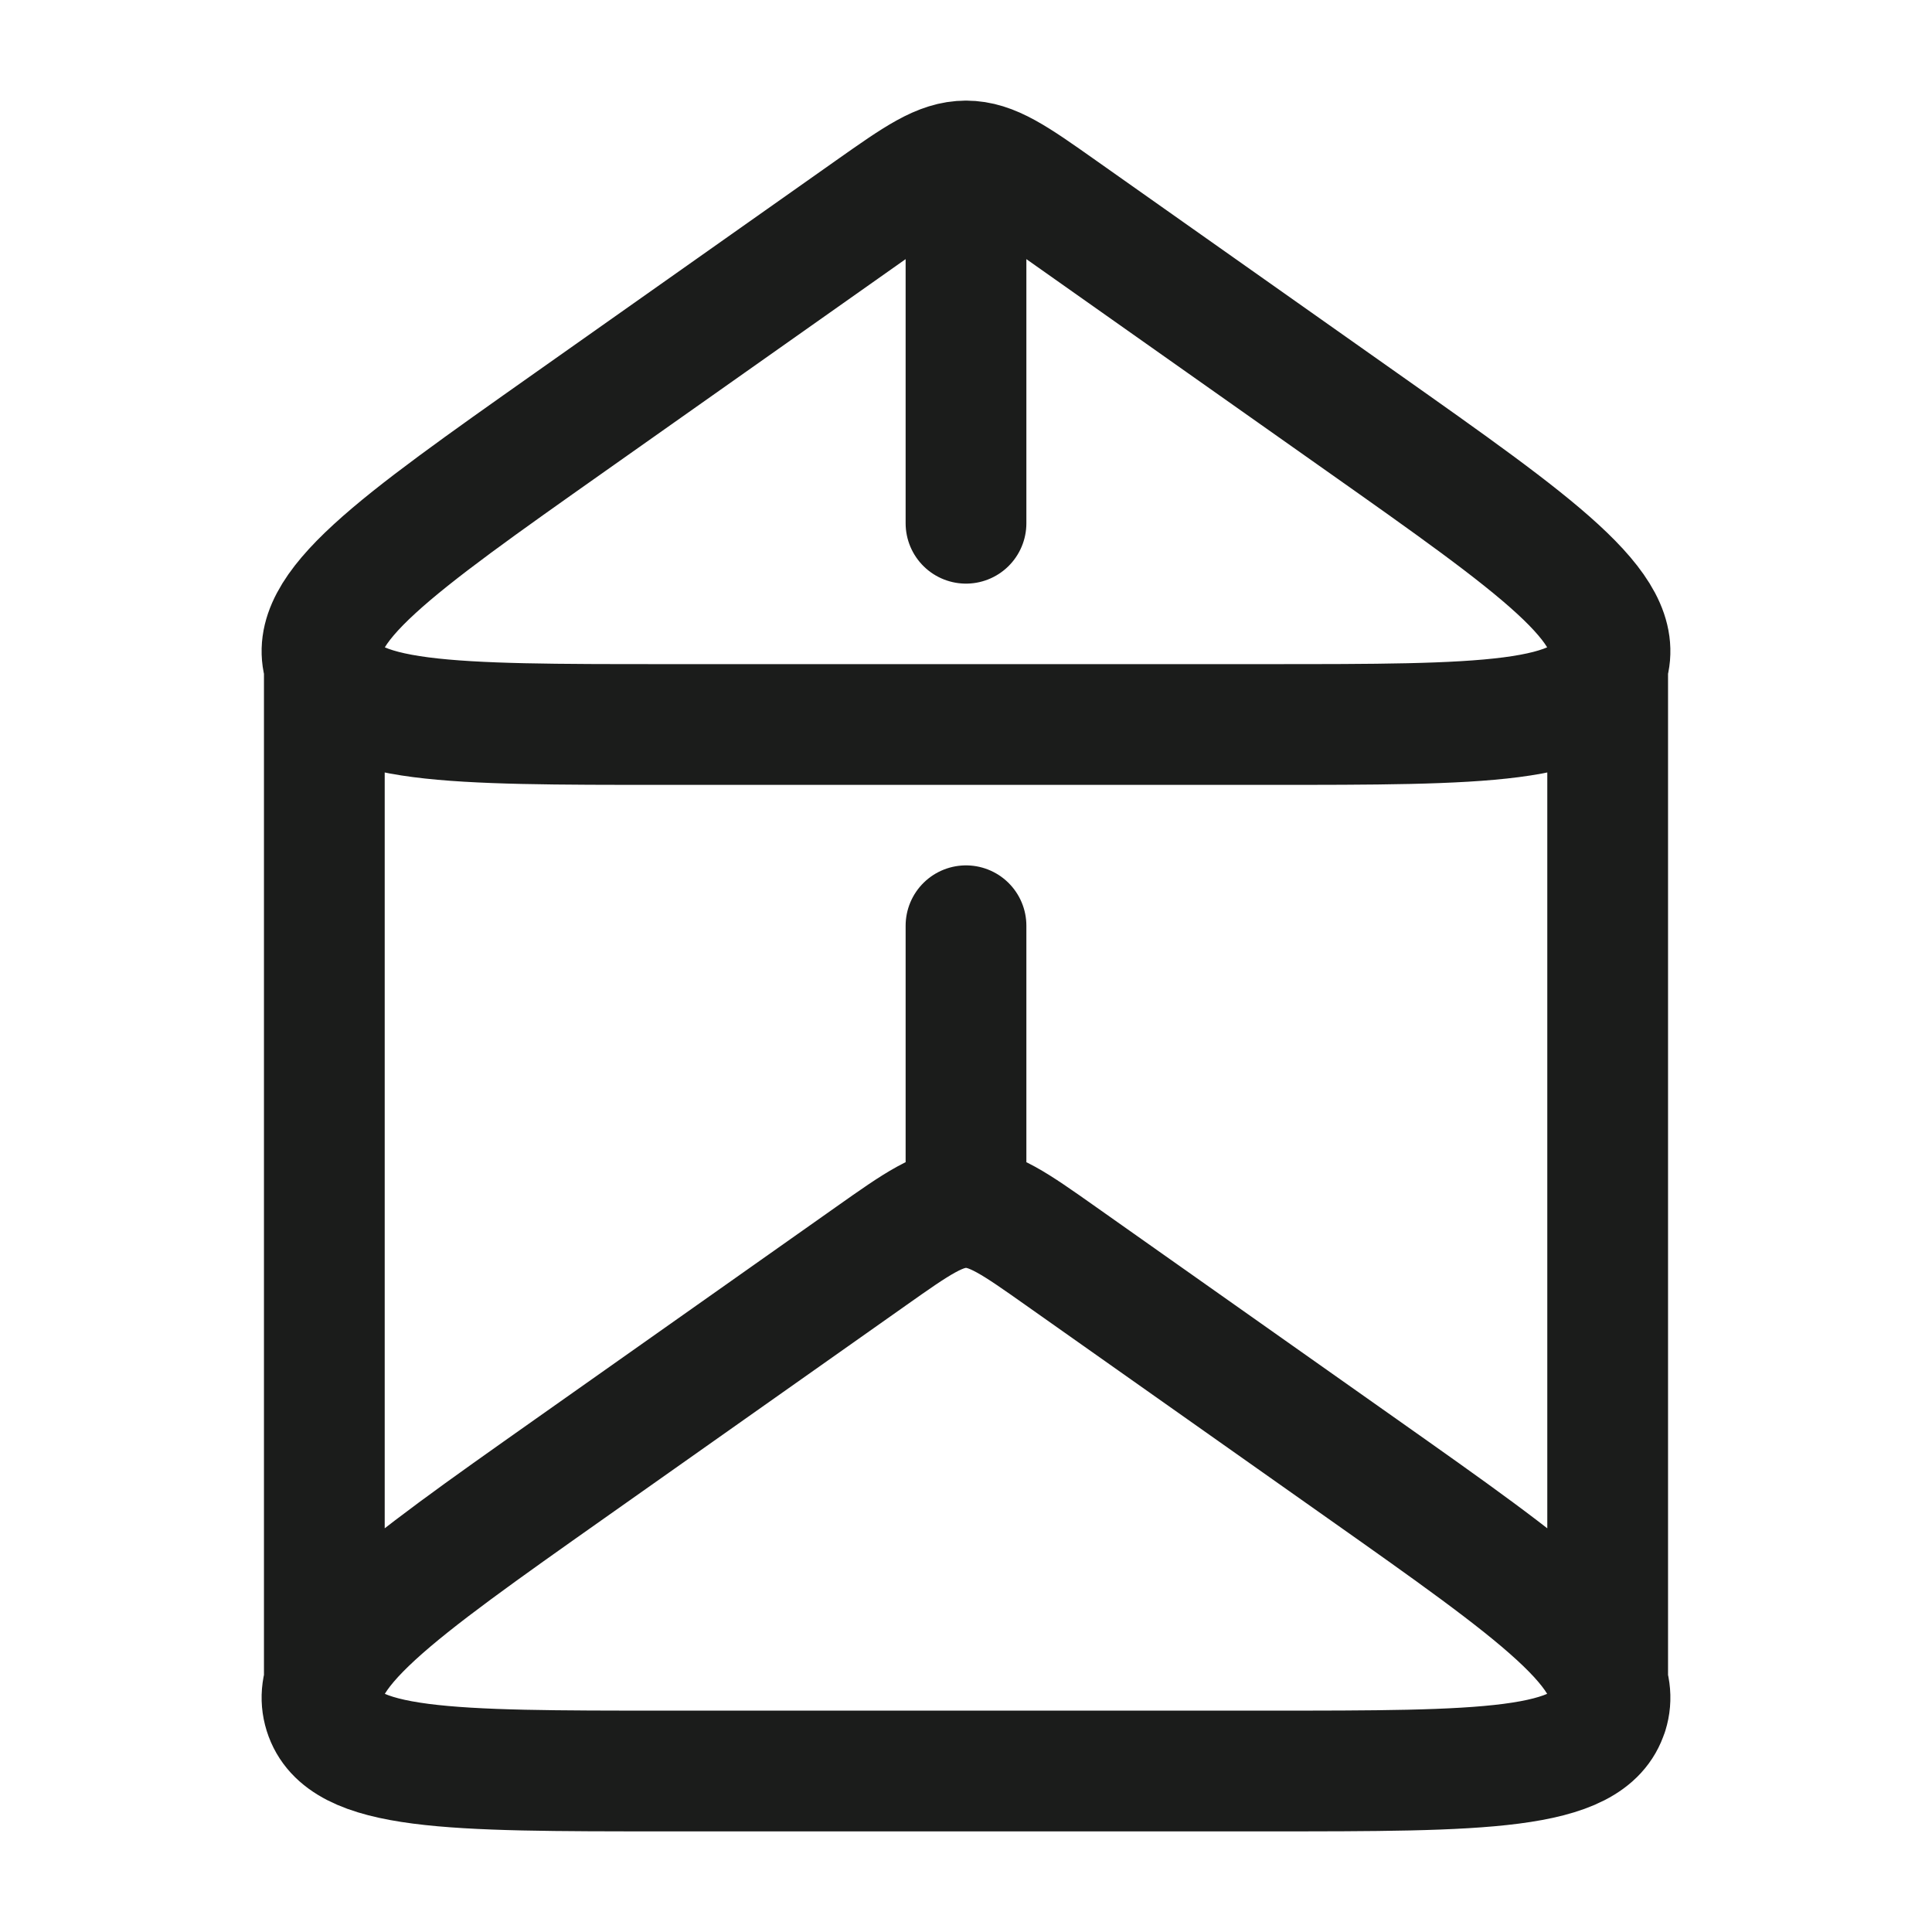 <svg xmlns="http://www.w3.org/2000/svg" width="24" height="24" fill="none" viewBox="0 0 24 24">
  <path stroke="#1B1C1B" stroke-linecap="round" stroke-linejoin="round" stroke-width="1.5" d="M12 15c.323 0 .607.2 1.175.601l3.744 2.642c2.185 1.542 3.278 2.313 3.052 3.035M12 15c-.323 0-.607.2-1.175.601l-3.744 2.642c-2.185 1.542-3.278 2.313-3.052 3.035M12 15v-3.5m7.97 9.778c-.225.722-1.559.722-4.226.722H8.256c-2.667 0-4.001 0-4.227-.722m15.942 0V8M4.029 21.278V8M12 2c.323 0 .607.2 1.175.601l3.744 2.642c2.185 1.542 3.278 2.313 3.052 3.035C19.745 9 18.41 9 15.744 9H8.256c-2.667 0-4.001 0-4.227-.722-.226-.722.867-1.493 3.052-3.035l3.744-2.642C11.393 2.201 11.677 2 12 2Zm0 0v4.5"/>
</svg>
